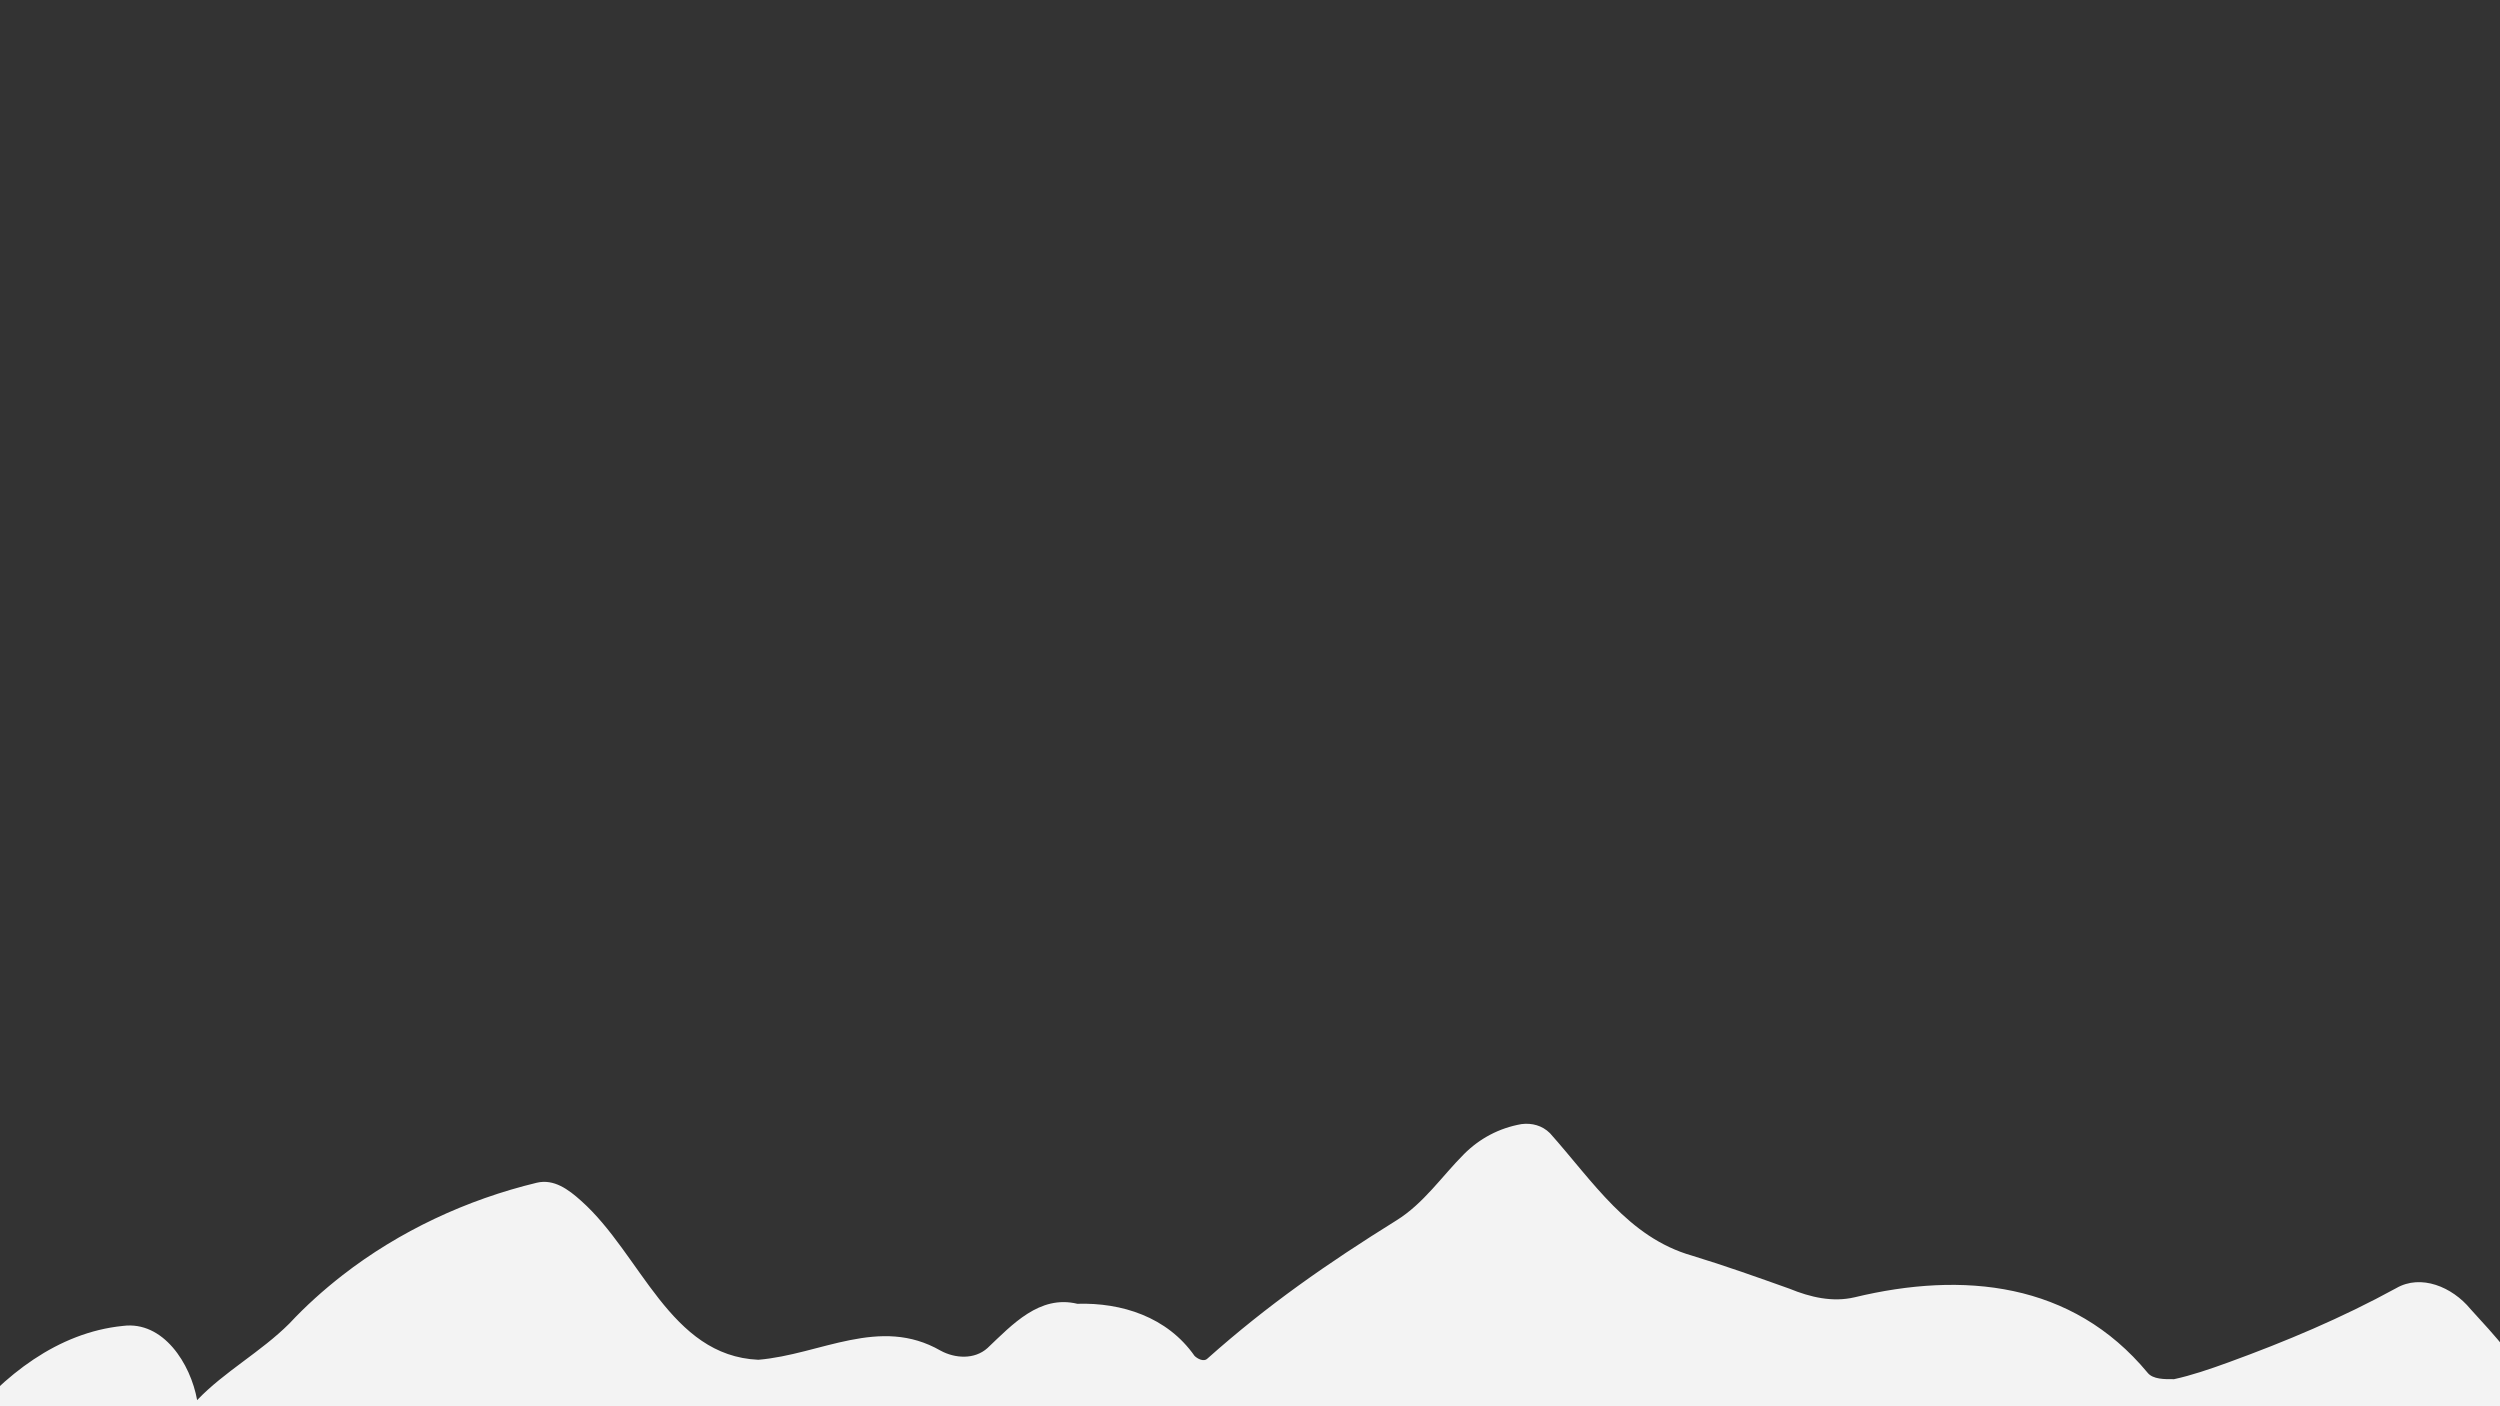 <?xml version="1.0" encoding="utf-8"?>
<!-- Generator: Adobe Illustrator 23.0.1, SVG Export Plug-In . SVG Version: 6.00 Build 0)  -->
<svg version="1.1" id="b976120c-196c-4962-876b-15d020b5ba45"
	 xmlns="http://www.w3.org/2000/svg" xmlns:xlink="http://www.w3.org/1999/xlink" x="0px" y="0px" viewBox="0 0 1920 1080"
	 style="enable-background:new 0 0 1920 1080;" xml:space="preserve">
<rect x="0" y="0" width="1920" height="1080" fill="#333333" stroke="none"/>
<style type="text/css">
	.st0{fill:#F3F3F3;}
</style>
<title>bdevices</title>
<path class="st0" d="M1900.4,1815.2c0,0-99.1,0-252.2,0c-25.5,0-52.5,0-80.9,0c-29.9-0.1-58.9-0.1-88.6,0c-16.4,0-33.1,0-49.9-0.1
	c-71.4-5-143.4,0-214.3,0.1c-18.3,0-36.2,0-52.6-3.1c-24.5-5-49.5-16-75.5-15c-24.5,1.5-48.5,6.8-72.6,11.3
	c-15.7,3.9-31.5,3.5-47.3,1.9c-15.8-1.7-31.5-4.7-47-6.2c-36-2-72,5-107,4c-93-2-184,6-277,5.9c-19.5-1.9-38.5-6.9-57.7-10.6
	c-19.1-3.7-38.4-6.2-58.4-3.2c-27,4-53,15-80,15.2c-15.1,0-30,0-44.4-0.1c-66.6-11.1-132.6-21.1-200.6-2.1c-9,3-18,3-27.3,2.1
	c-18.3,0-34.1,0-46.9,0c-25.7,0-39.8,0-39.8,0s0-85.3,0-196.1c0-15.9,0-32.3,0-49c-1-157.9-12-316.9-9-474.9c31-39,73-72,123-77
	c31-4,52,29,57,57c21-22,49-37,70.9-58.9c12.5-13.4,26.2-25.7,40.7-37c43.6-33.9,95.4-58.1,149.4-71.1c13-3,24,5,34,14
	c46,41,68,119,136,122c24-2,47.2-10.5,70.4-15.1s46.1-5.4,69.6,8.1c11,6,26,7,36-2c19-18,40-41,69-34c34-1,69,10,90,40c2,2,7,5,10,2
	c46-41,92-73,145-106c21-13,35-34,52-51c12-12,27-20,44.1-23c7.9-1,15.9,1,21.9,7c33,37,60,80,109,94c25.9,7.9,50.2,16.6,74.9,25.4
	c16.1,6.6,33.1,10.6,50.1,6.6c83-20,167-12,225,58c4,5,13,5,20.3,4.9c13-2.8,27.5-7.7,42-13c43.6-15.9,86.6-33.9,128.6-56.9
	c19-11,43-1,57,16c18,20,40,42,44,64c27,182-25,355-39,535c-1,20-2,41-1.9,60.6c-0.1,29.3-0.1,55.8-0.1,78
	C1900.4,1787.4,1900.4,1815.2,1900.4,1815.2z"/>
</svg>
